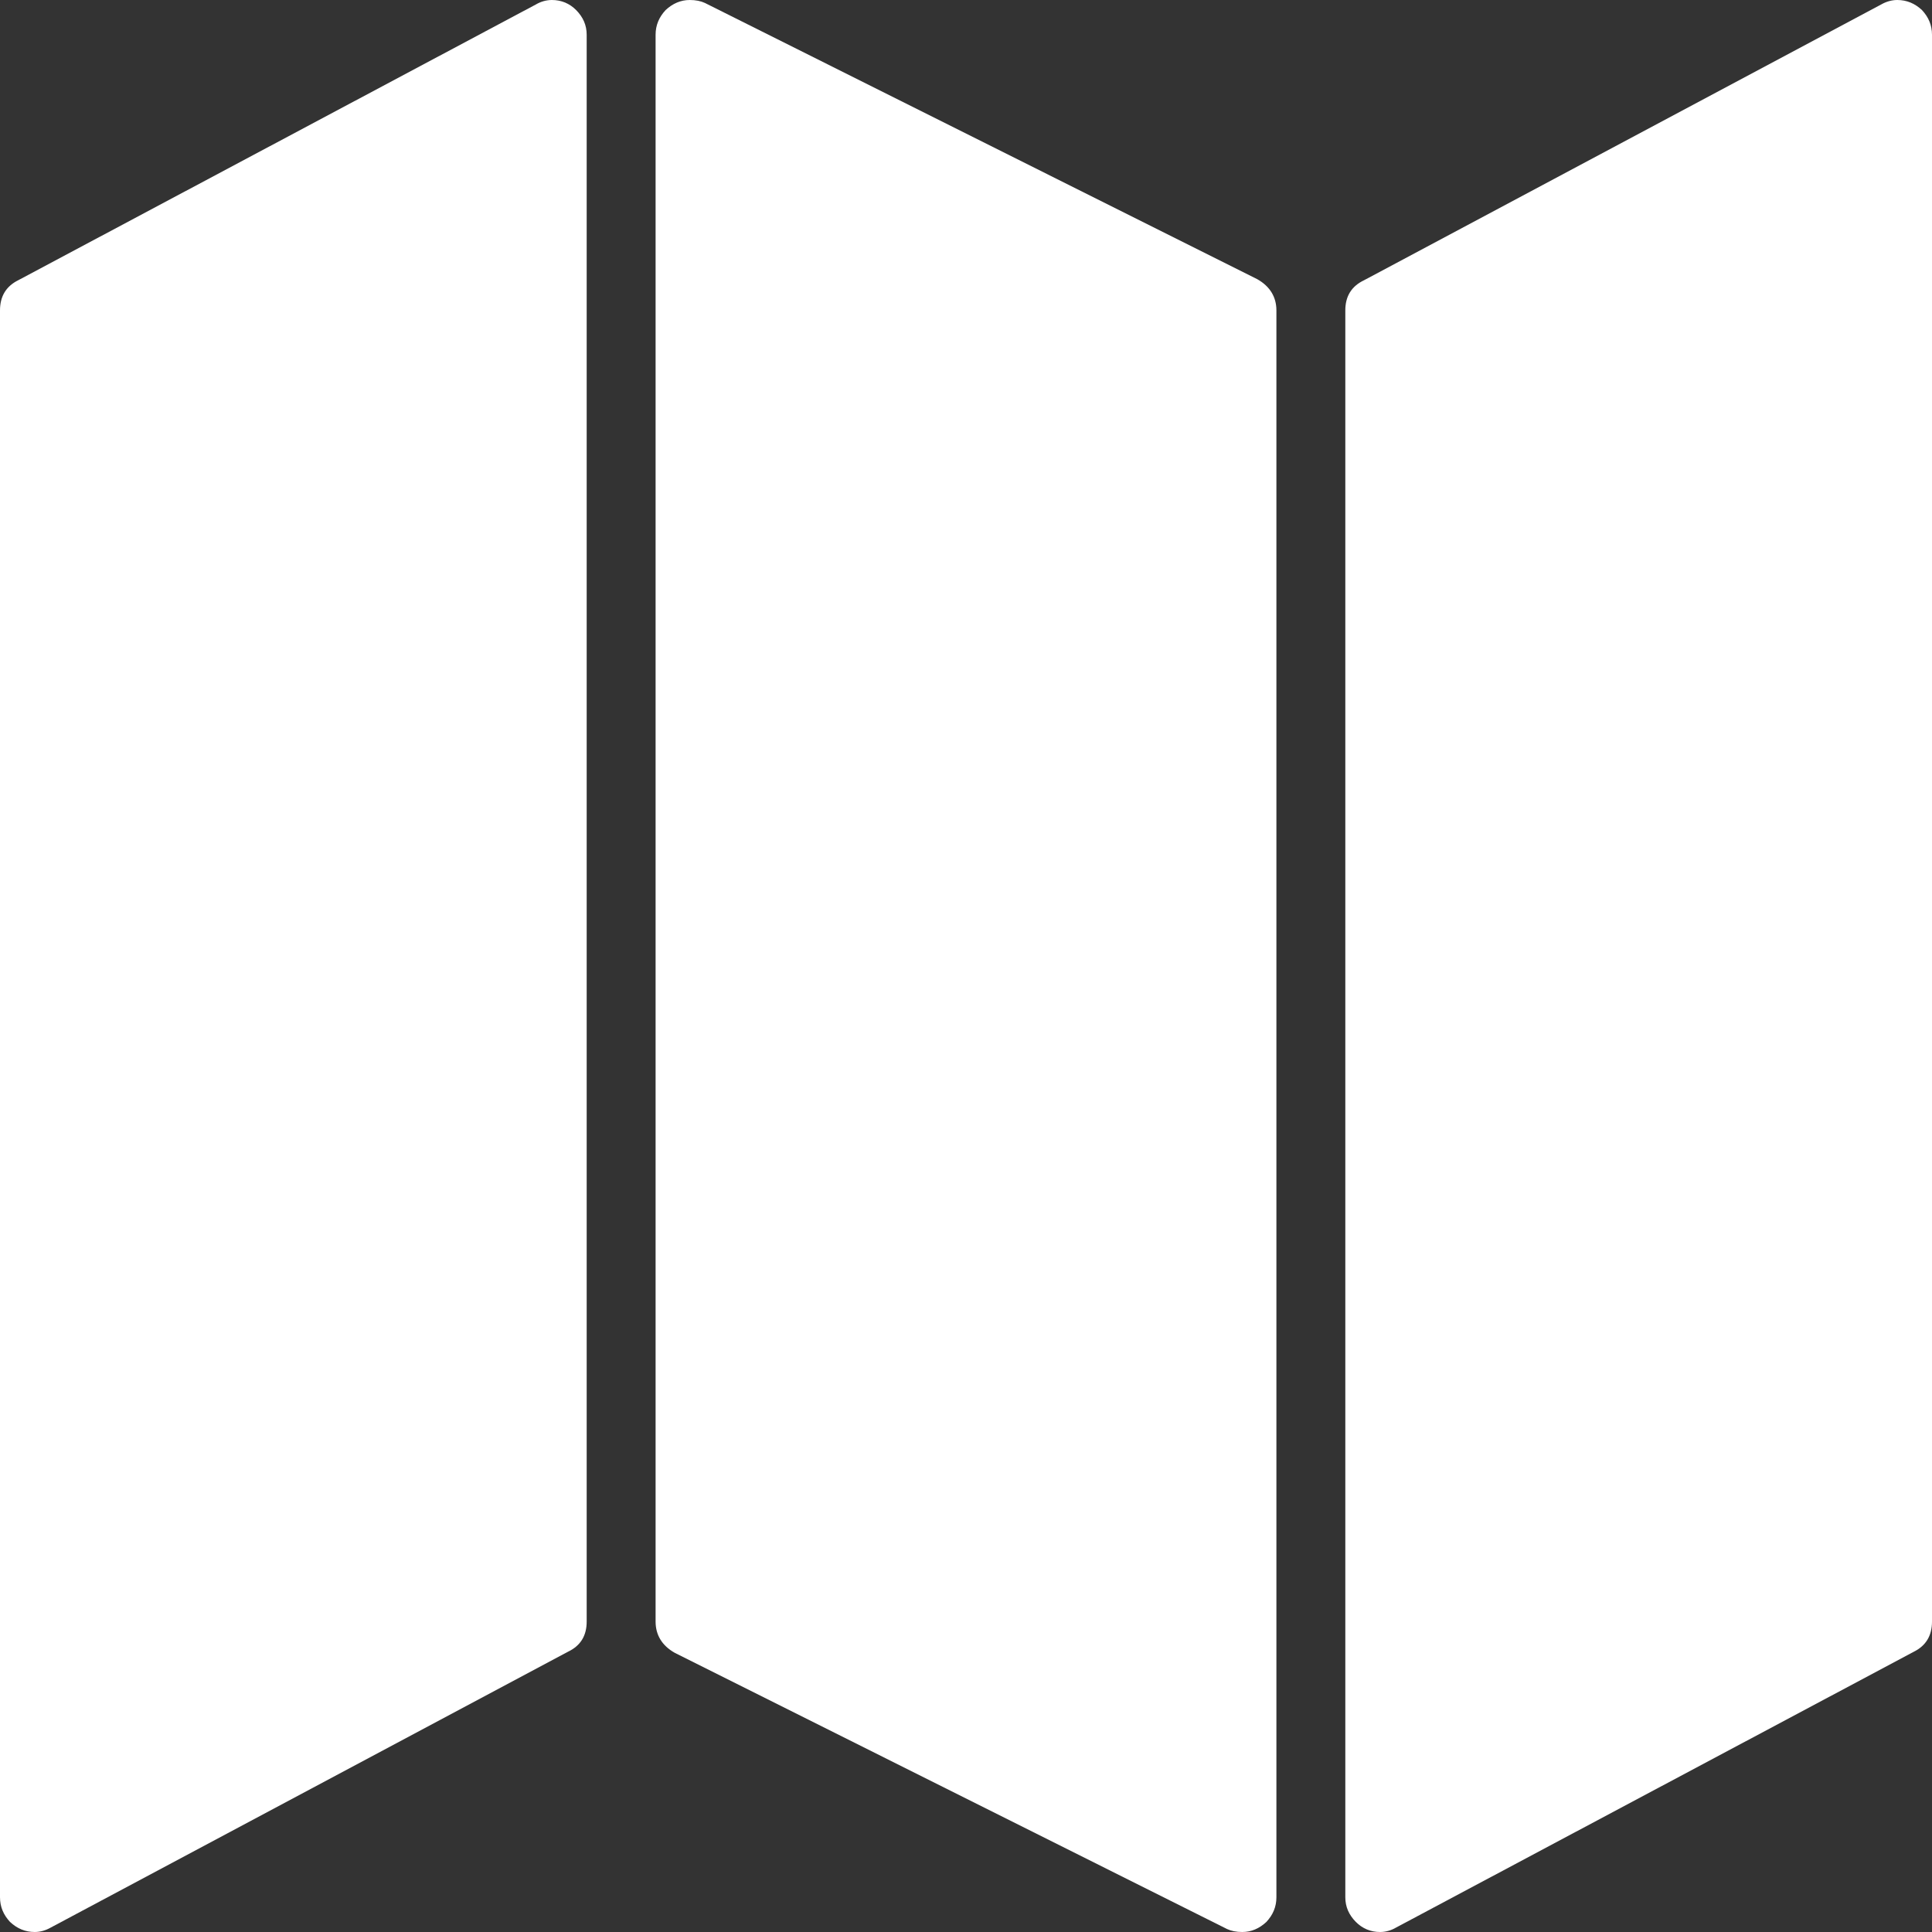 <svg version="1.1" xmlns="http://www.w3.org/2000/svg" xlink="http://www.w3.org/1999/xlink" x="0px" y="0px" width="15px" height="15px" viewBox="0 0 15 15" style="enable-background:new 0 0 15 15;" space="preserve">
    <rect x="0" y="0" width="15" height="15" fill="#333333" stroke="none"/>
    <path d="M4.285,0C4.359,0,4.422,0.027,4.473,0.078C4.527,0.133,4.555,0.195,4.555,0.27L4.555,12.59C4.555,12.699,4.508,12.777,4.41,12.824L0.395,14.965C0.355,14.988,0.312,15,0.27,15C0.195,15,0.133,14.973,0.078,14.922C0.027,14.867,0,14.805,0,14.73L0,2.41C0,2.301,0.047,2.223,0.141,2.176L4.16,0.035C4.199,0.012,4.242,0,4.285,0ZM14.73,0C14.805,0,14.867,0.027,14.922,0.078C14.973,0.133,15,0.195,15,0.27L15,12.59C15,12.699,14.953,12.777,14.859,12.824L10.84,14.965C10.801,14.988,10.758,15,10.715,15C10.641,15,10.578,14.973,10.527,14.922C10.473,14.867,10.445,14.805,10.445,14.73L10.445,2.41C10.445,2.301,10.492,2.223,10.59,2.176L14.605,0.035C14.645,0.012,14.688,0,14.73,0ZM5.355,0C5.402,0,5.441,0.008,5.473,0.023L9.762,2.168C9.859,2.223,9.91,2.305,9.91,2.41L9.91,14.73C9.91,14.805,9.883,14.867,9.832,14.922C9.777,14.973,9.715,15,9.645,15C9.598,15,9.559,14.992,9.527,14.977L5.238,12.832C5.141,12.777,5.09,12.695,5.09,12.59L5.09,0.27C5.09,0.195,5.117,0.133,5.168,0.078C5.223,0.027,5.285,0,5.355,0ZM5.355,0" fill="#FFFFFF"/>
    </svg>
